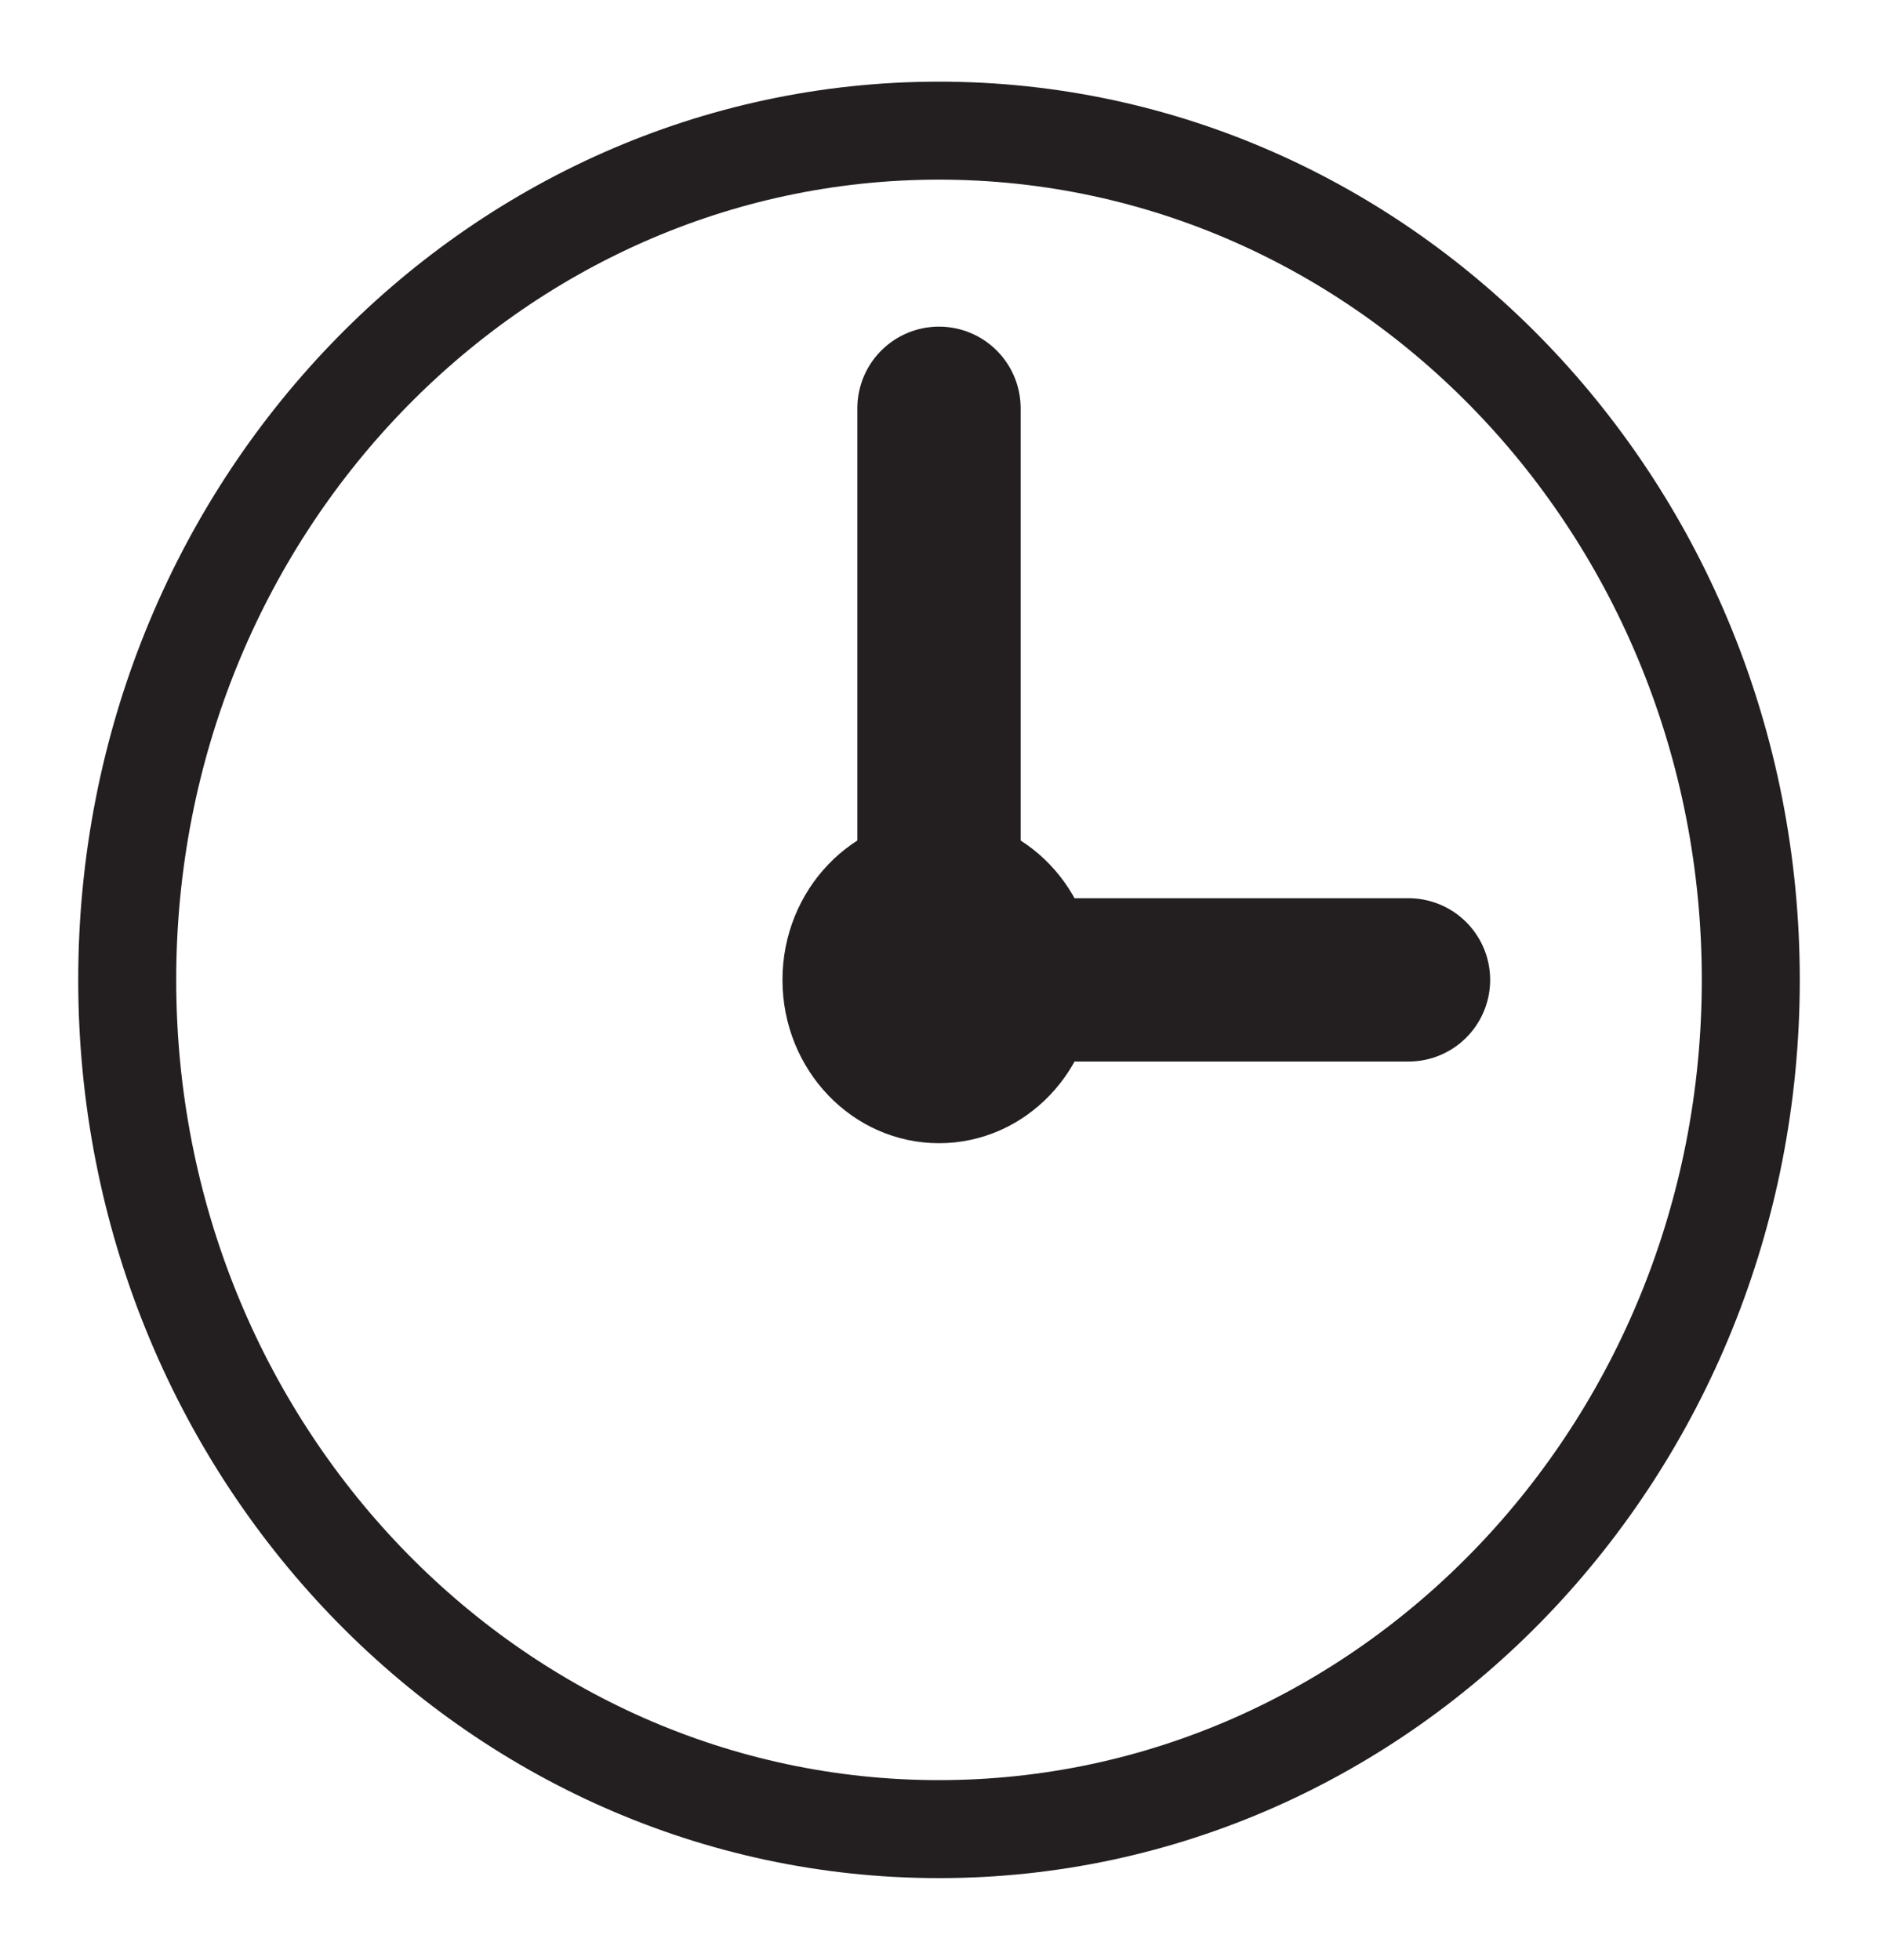 <svg width="23" height="24" viewBox="0 0 23 24" fill="none" xmlns="http://www.w3.org/2000/svg">
<path d="M21.442 12C21.442 17.768 16.967 22.4 11.5 22.4C6.033 22.4 1.558 17.768 1.558 12C1.558 6.232 6.033 1.6 11.5 1.6C16.967 1.6 21.442 6.232 21.442 12Z" stroke="#231F20" stroke-width="1.2"/>
<path d="M11.5 12V8.5V5" stroke="#231F20" stroke-width="2" stroke-linecap="round"/>
<path d="M11.5 12H17.25" stroke="#231F20" stroke-width="2" stroke-linecap="round"/>
<ellipse cx="11.5" cy="12" rx="1.917" ry="2" fill="#231F20"/>
</svg>
